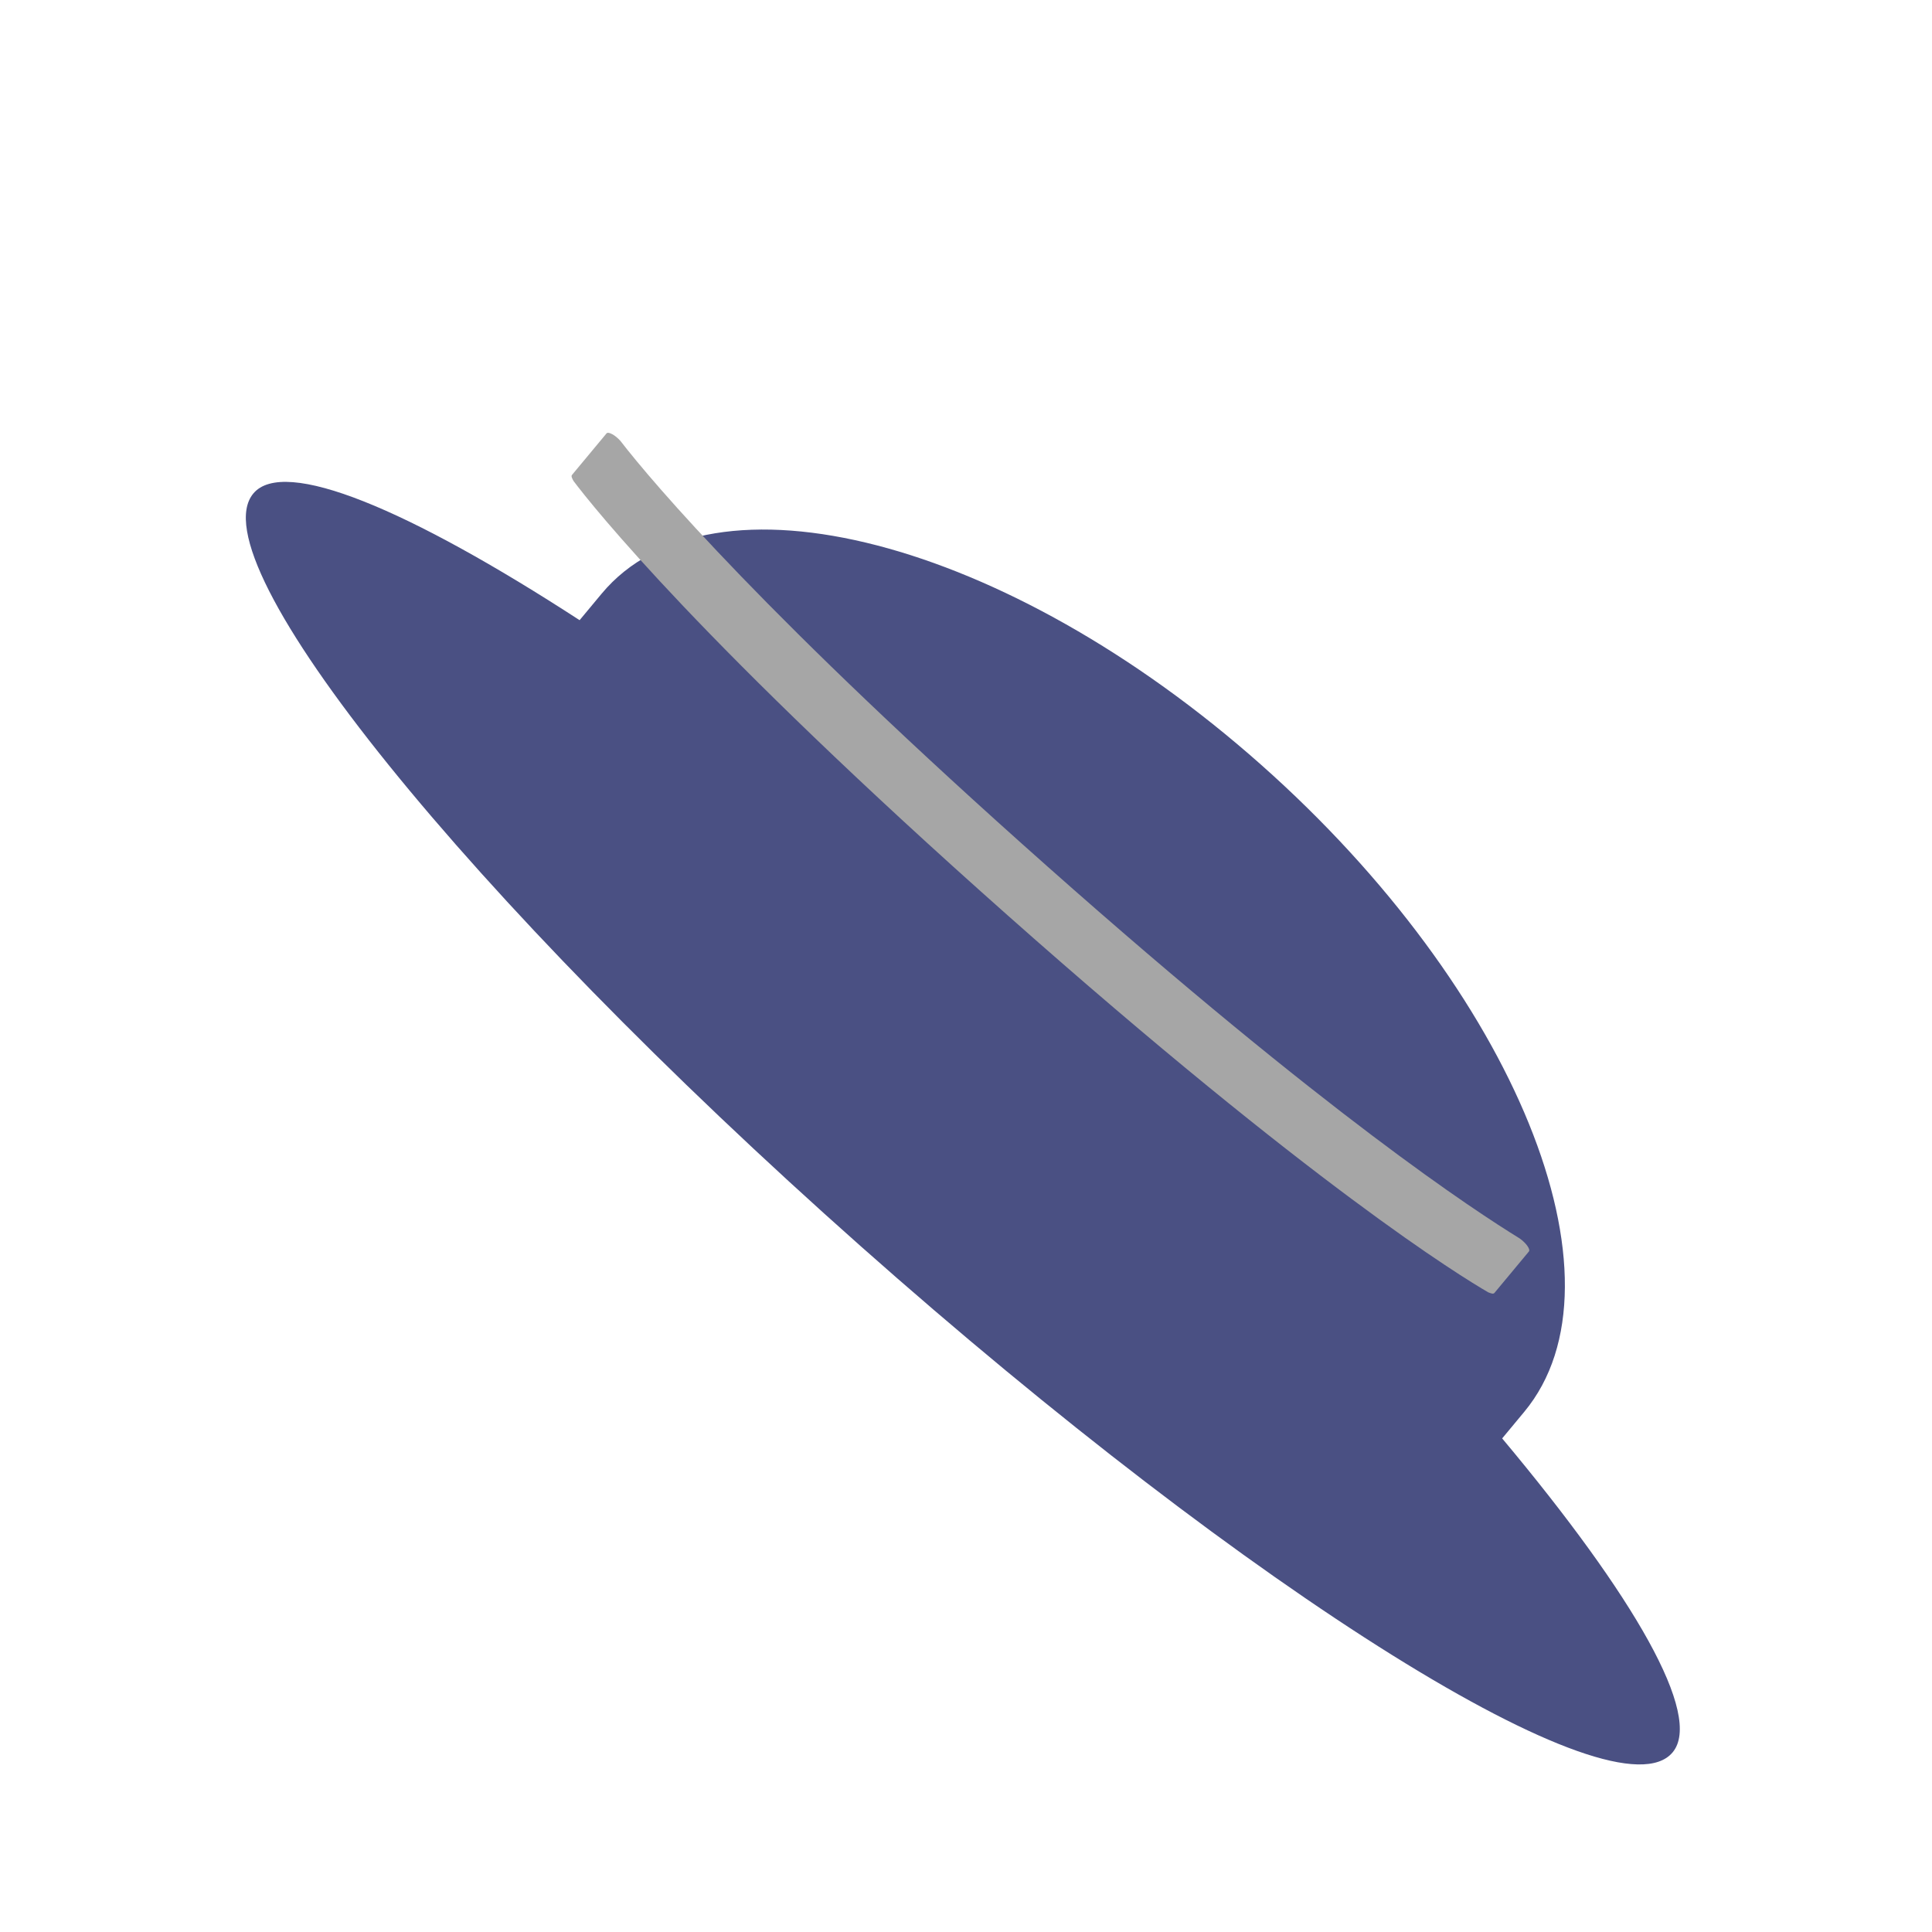 <svg width="50" height="50" viewBox="0 0 50 50" fill="none" xmlns="http://www.w3.org/2000/svg">
<g filter="url(#filter0_i_328_7)">
<g filter="url(#filter1_i_328_7)">
<path d="M37.876 34.726L38.445 34.041C41.272 30.643 38.215 23.126 31.634 17.289C25.053 11.452 17.396 9.467 14.57 12.865L14 13.55C9.568 10.671 6.345 9.323 5.556 10.272C4.088 12.036 11.119 20.744 21.271 29.748C31.423 38.752 40.82 44.615 42.288 42.85C43.077 41.902 41.3 38.816 37.876 34.726Z" fill="#4A5083"/>
</g>
<path d="M14.697 12.716L13.804 13.79C13.774 13.826 13.809 13.888 13.844 13.95C14.339 14.607 17.179 18.183 25.069 25.181C32.96 32.179 36.812 34.538 37.515 34.945C37.58 34.971 37.645 34.997 37.675 34.962L38.568 33.888C38.613 33.834 38.493 33.665 38.328 33.55C37.18 32.843 33.353 30.351 26.112 23.928C18.87 17.506 15.892 13.993 15.056 12.91C14.922 12.759 14.742 12.662 14.697 12.716Z" fill="#A6A6A6"/>
</g>
<defs>
<filter id="filter0_i_328_7" x="5.363" y="8.971" width="38.111" height="34.193" filterUnits="userSpaceOnUse" color-interpolation-filters="sRGB">
<feFlood flood-opacity="0" result="BackgroundImageFix"/>
<feBlend mode="normal" in="SourceGraphic" in2="BackgroundImageFix" result="shape"/>
<feColorMatrix in="SourceAlpha" type="matrix" values="0 0 0 0 0 0 0 0 0 0 0 0 0 0 0 0 0 0 127 0" result="hardAlpha"/>
<feOffset dx="1" dy="-1.5"/>
<feGaussianBlur stdDeviation="0.5"/>
<feComposite in2="hardAlpha" operator="arithmetic" k2="-1" k3="1"/>
<feColorMatrix type="matrix" values="0 0 0 0 0.55 0 0 0 0 0.595 0 0 0 0 1 0 0 0 1 0"/>
<feBlend mode="normal" in2="shape" result="effect1_innerShadow_328_7"/>
</filter>
<filter id="filter1_i_328_7" x="5.363" y="9.971" width="37.111" height="37.193" filterUnits="userSpaceOnUse" color-interpolation-filters="sRGB">
<feFlood flood-opacity="0" result="BackgroundImageFix"/>
<feBlend mode="normal" in="SourceGraphic" in2="BackgroundImageFix" result="shape"/>
<feColorMatrix in="SourceAlpha" type="matrix" values="0 0 0 0 0 0 0 0 0 0 0 0 0 0 0 0 0 0 127 0" result="hardAlpha"/>
<feOffset dy="4"/>
<feGaussianBlur stdDeviation="2"/>
<feComposite in2="hardAlpha" operator="arithmetic" k2="-1" k3="1"/>
<feColorMatrix type="matrix" values="0 0 0 0 0 0 0 0 0 0 0 0 0 0 0 0 0 0 0.25 0"/>
<feBlend mode="normal" in2="shape" result="effect1_innerShadow_328_7"/>
</filter>
</defs>
</svg>
